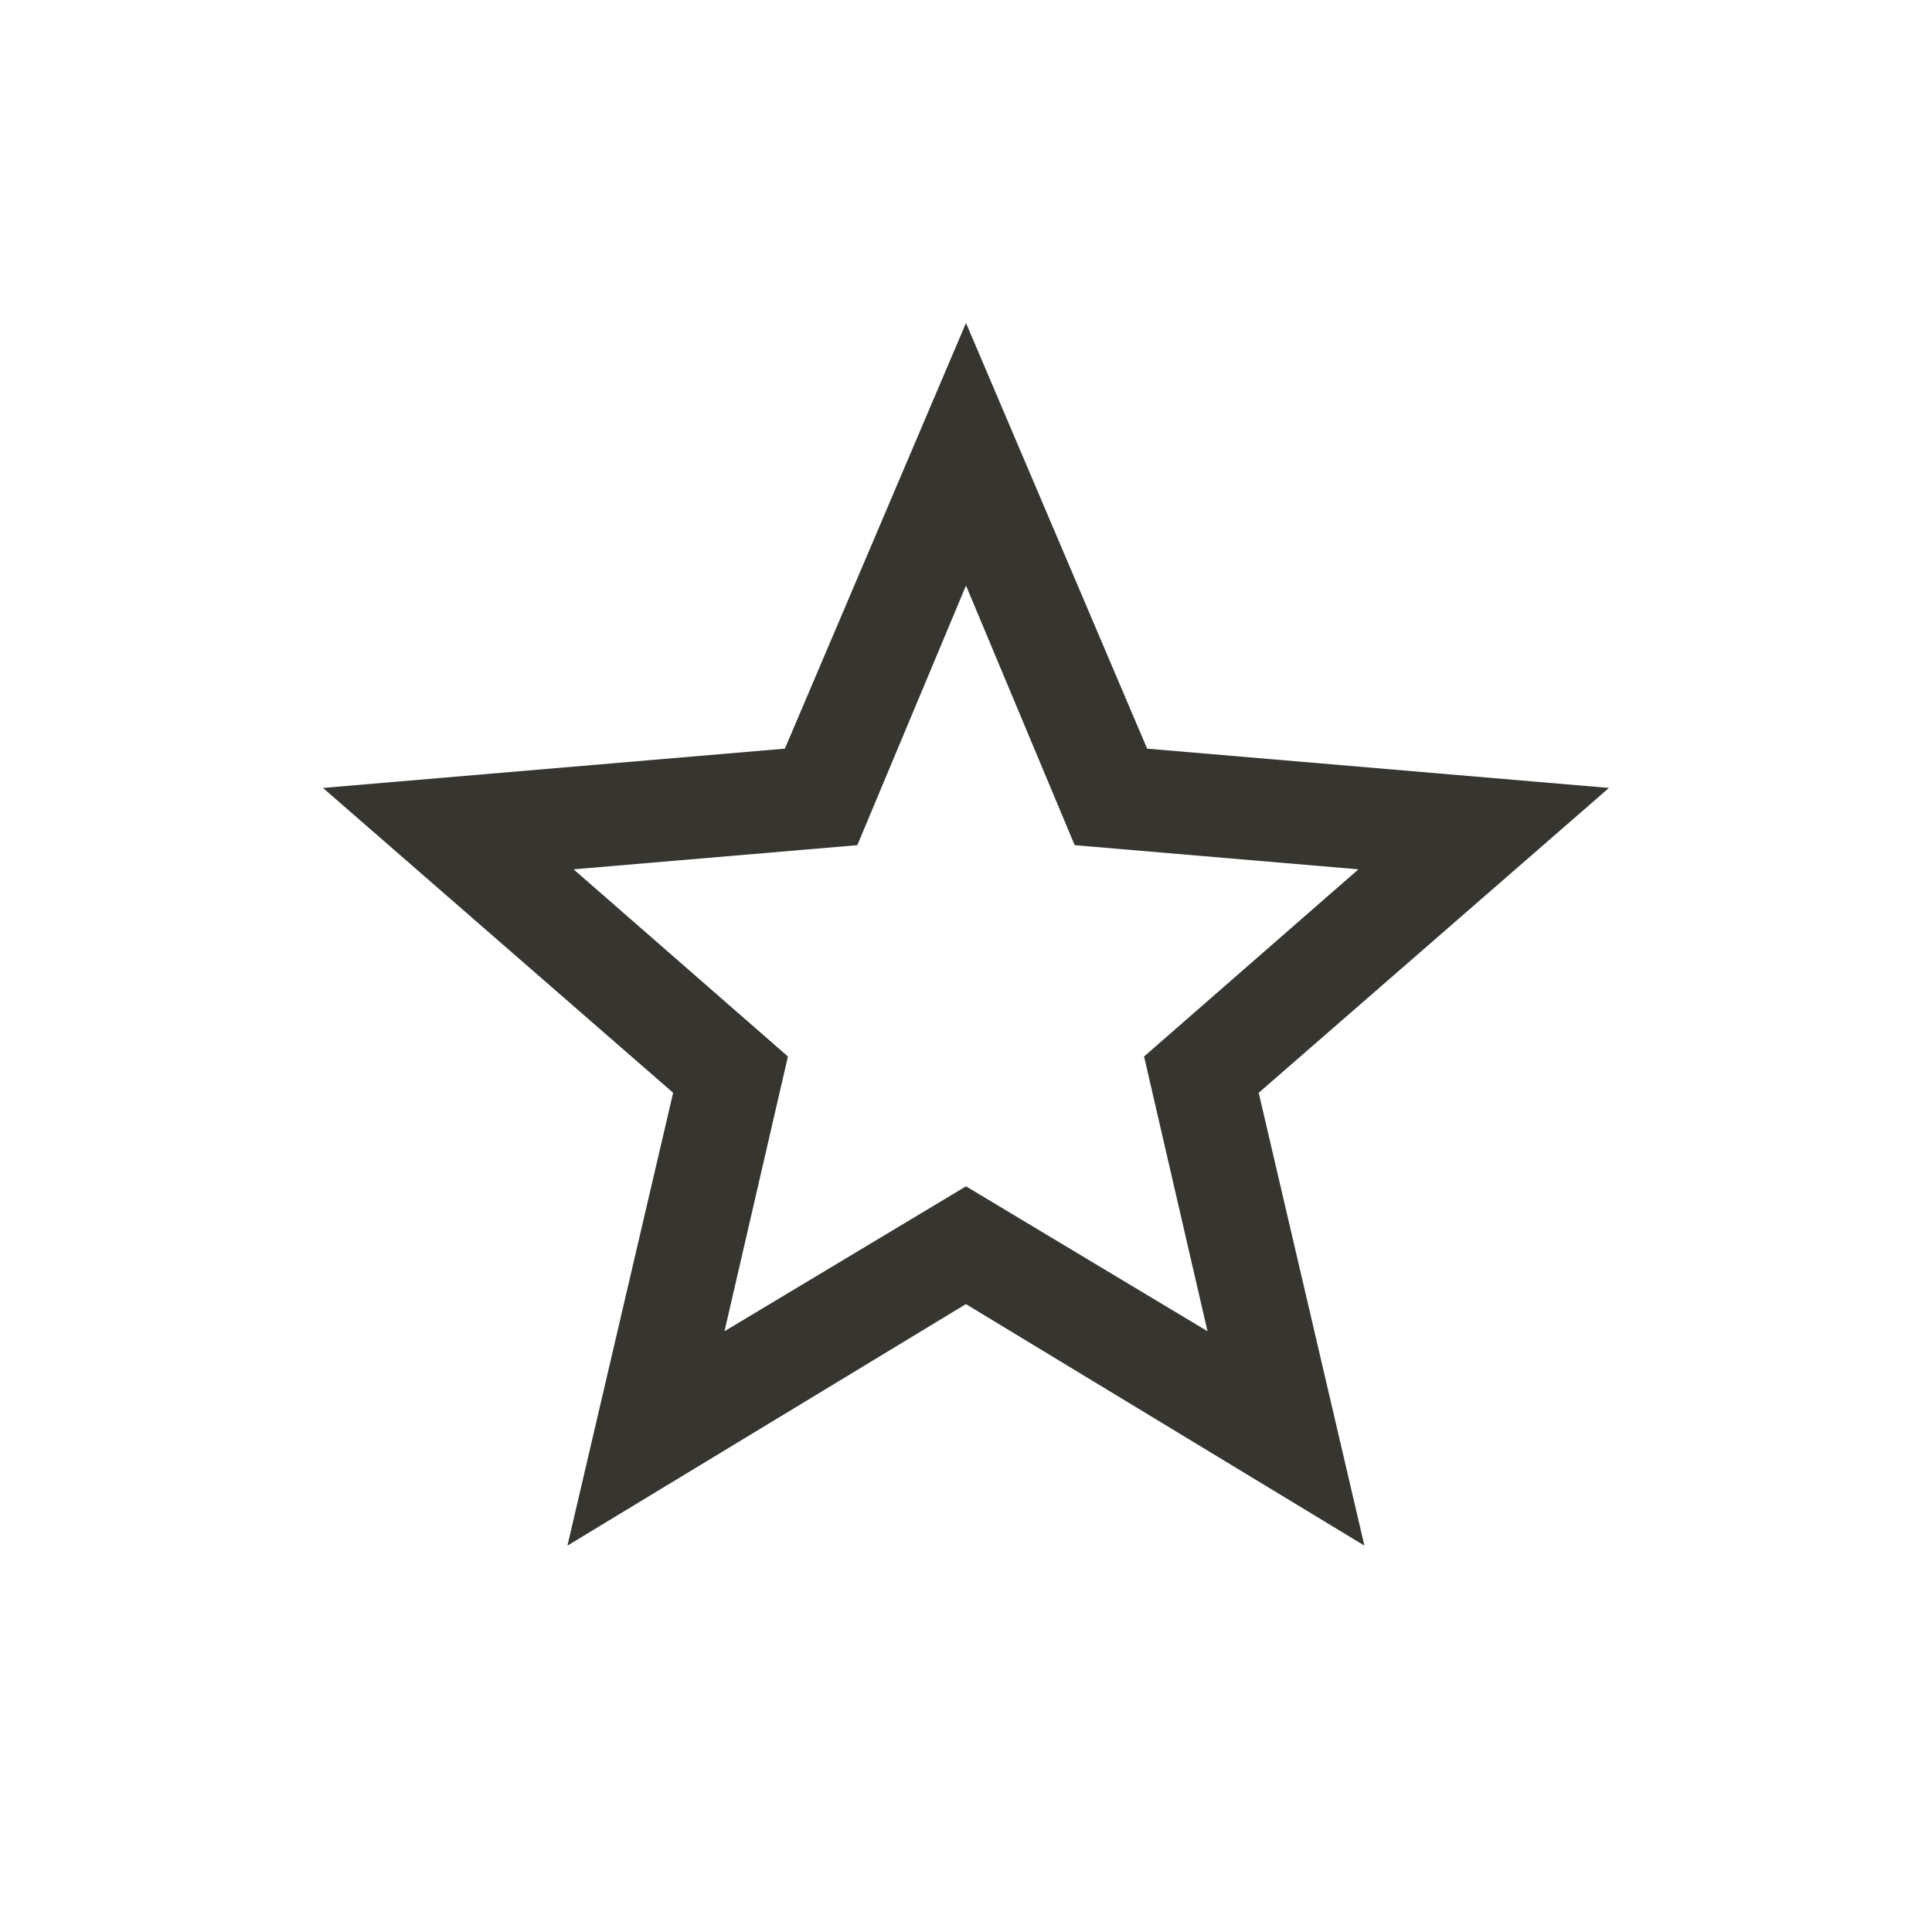 <!-- Generated by IcoMoon.io -->
<svg version="1.1" xmlns="http://www.w3.org/2000/svg" width="24" height="24" viewBox="0 0 24 24">
<title>star_outline1</title>
<path fill="#37352f" d="M19.987 9.788l-5.737-0.488-2.25-5.288-2.25 5.288-5.738 0.488 4.35 3.787-1.313 5.625 4.95-3 4.95 3-1.313-5.625zM12 14.737l-3 1.8 0.788-3.413-2.663-2.325 3.525-0.3 1.35-3.225 1.35 3.225 3.525 0.3-2.663 2.325 0.788 3.413z"></path>
</svg>
